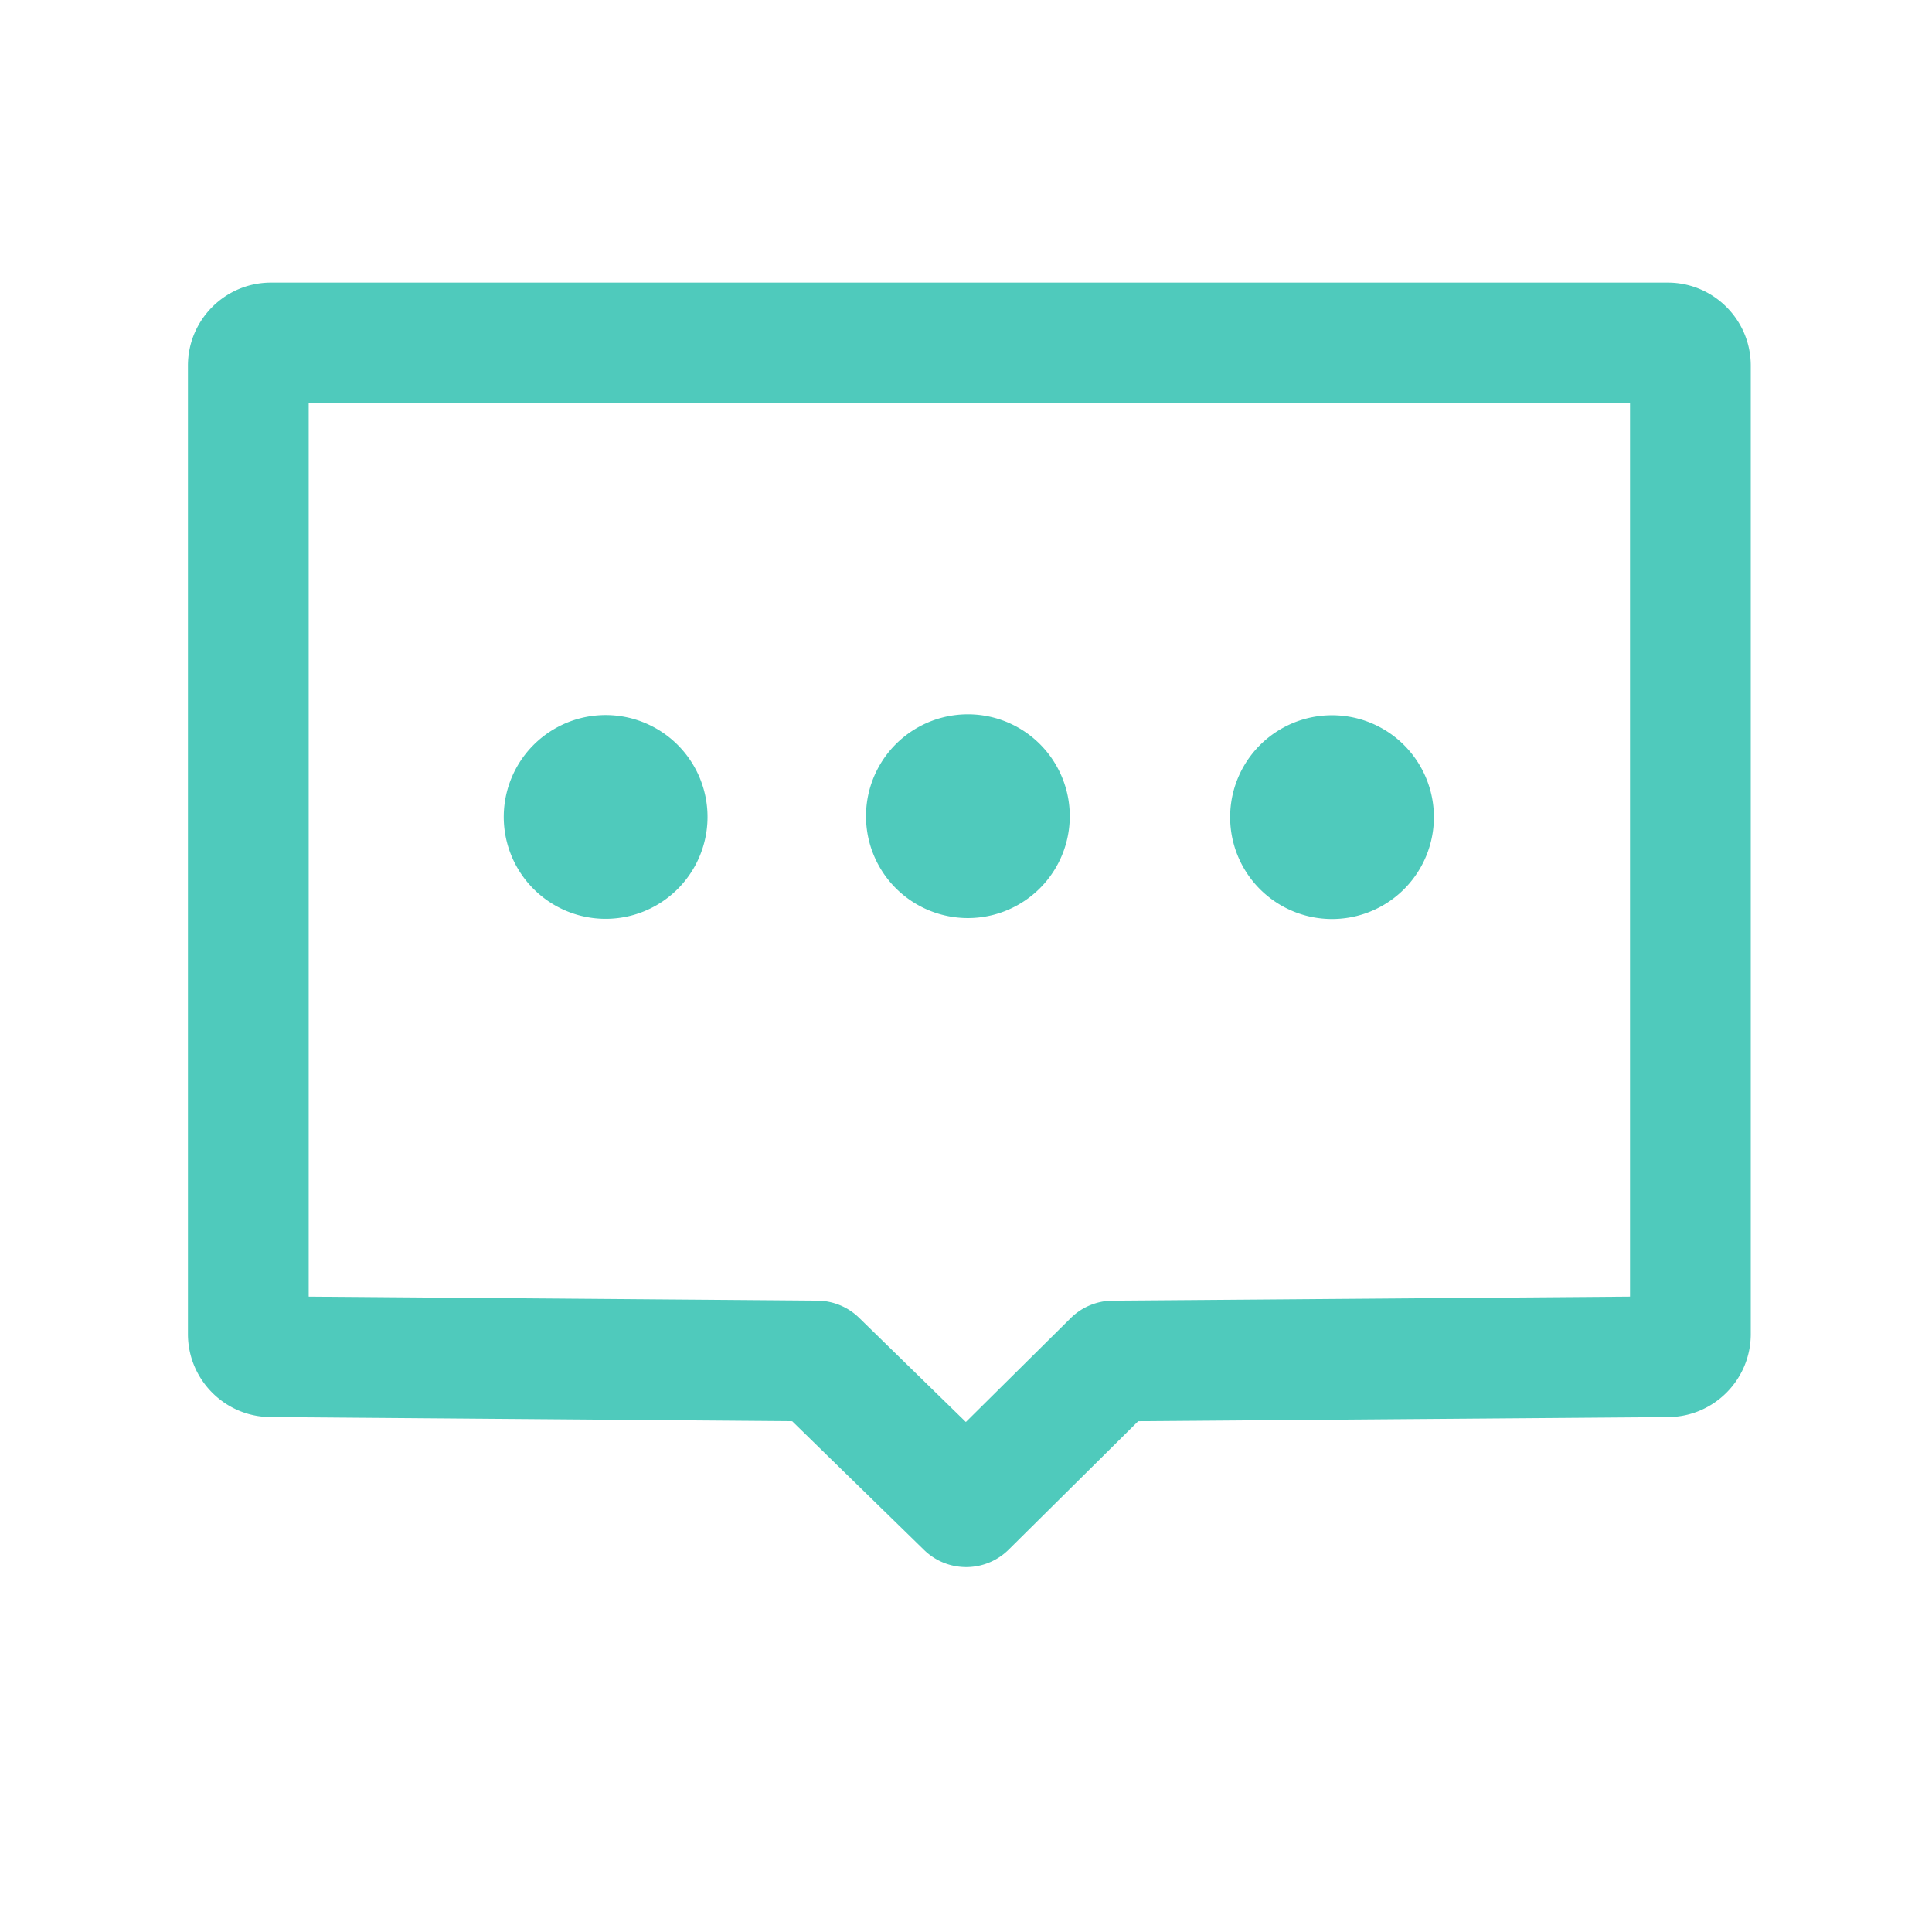 <?xml version="1.0" standalone="no"?><!DOCTYPE svg PUBLIC "-//W3C//DTD SVG 1.1//EN" "http://www.w3.org/Graphics/SVG/1.1/DTD/svg11.dtd"><svg t="1658277192829" class="icon" viewBox="0 0 1024 1024" version="1.1" xmlns="http://www.w3.org/2000/svg" p-id="17540" xmlns:xlink="http://www.w3.org/1999/xlink" width="128" height="128"><defs><style type="text/css">@font-face { font-family: feedback-iconfont; src: url("//at.alicdn.com/t/font_1031158_u69w8yhxdu.woff2?t=1630033759944") format("woff2"), url("//at.alicdn.com/t/font_1031158_u69w8yhxdu.woff?t=1630033759944") format("woff"), url("//at.alicdn.com/t/font_1031158_u69w8yhxdu.ttf?t=1630033759944") format("truetype"); }
</style></defs><path d="M512.099 830.58c-8.065 0-16.132-3.03-22.351-9.1l-69.882-68.204-276.454-2.197c-24.172-0.105-43.805-19.803-43.805-43.999V193.784c0-24.262 19.738-44 44-44h740.337c24.262 0 44 19.738 44 44V707.08c0 24.199-19.639 43.898-43.815 44l-280.855 2.197-68.649 68.032c-6.234 6.178-14.38 9.271-22.526 9.271zM163.608 687.238l269.646 2.143a31.993 31.993 0 0 1 22.096 9.099l56.578 55.219 55.546-55.048a32.005 32.005 0 0 1 22.275-9.27l274.195-2.146V213.784H163.608v473.454z m720.337-0.158h-0.04 0.04z m-740.337 0h0.039-0.039z" fill="#4fcabc" p-id="17541"></path><path d="M321 433m-54 0a54 54 0 1 0 108 0 54 54 0 1 0-108 0Z" fill="#4fcabc" p-id="17542"></path><path d="M513 432.6m-54 0a54 54 0 1 0 108 0 54 54 0 1 0-108 0Z" fill="#4fcabc" p-id="17543"></path><path d="M706 433.1m-54 0a54 54 0 1 0 108 0 54 54 0 1 0-108 0Z" fill="#4fcabc" p-id="17544"></path></svg>